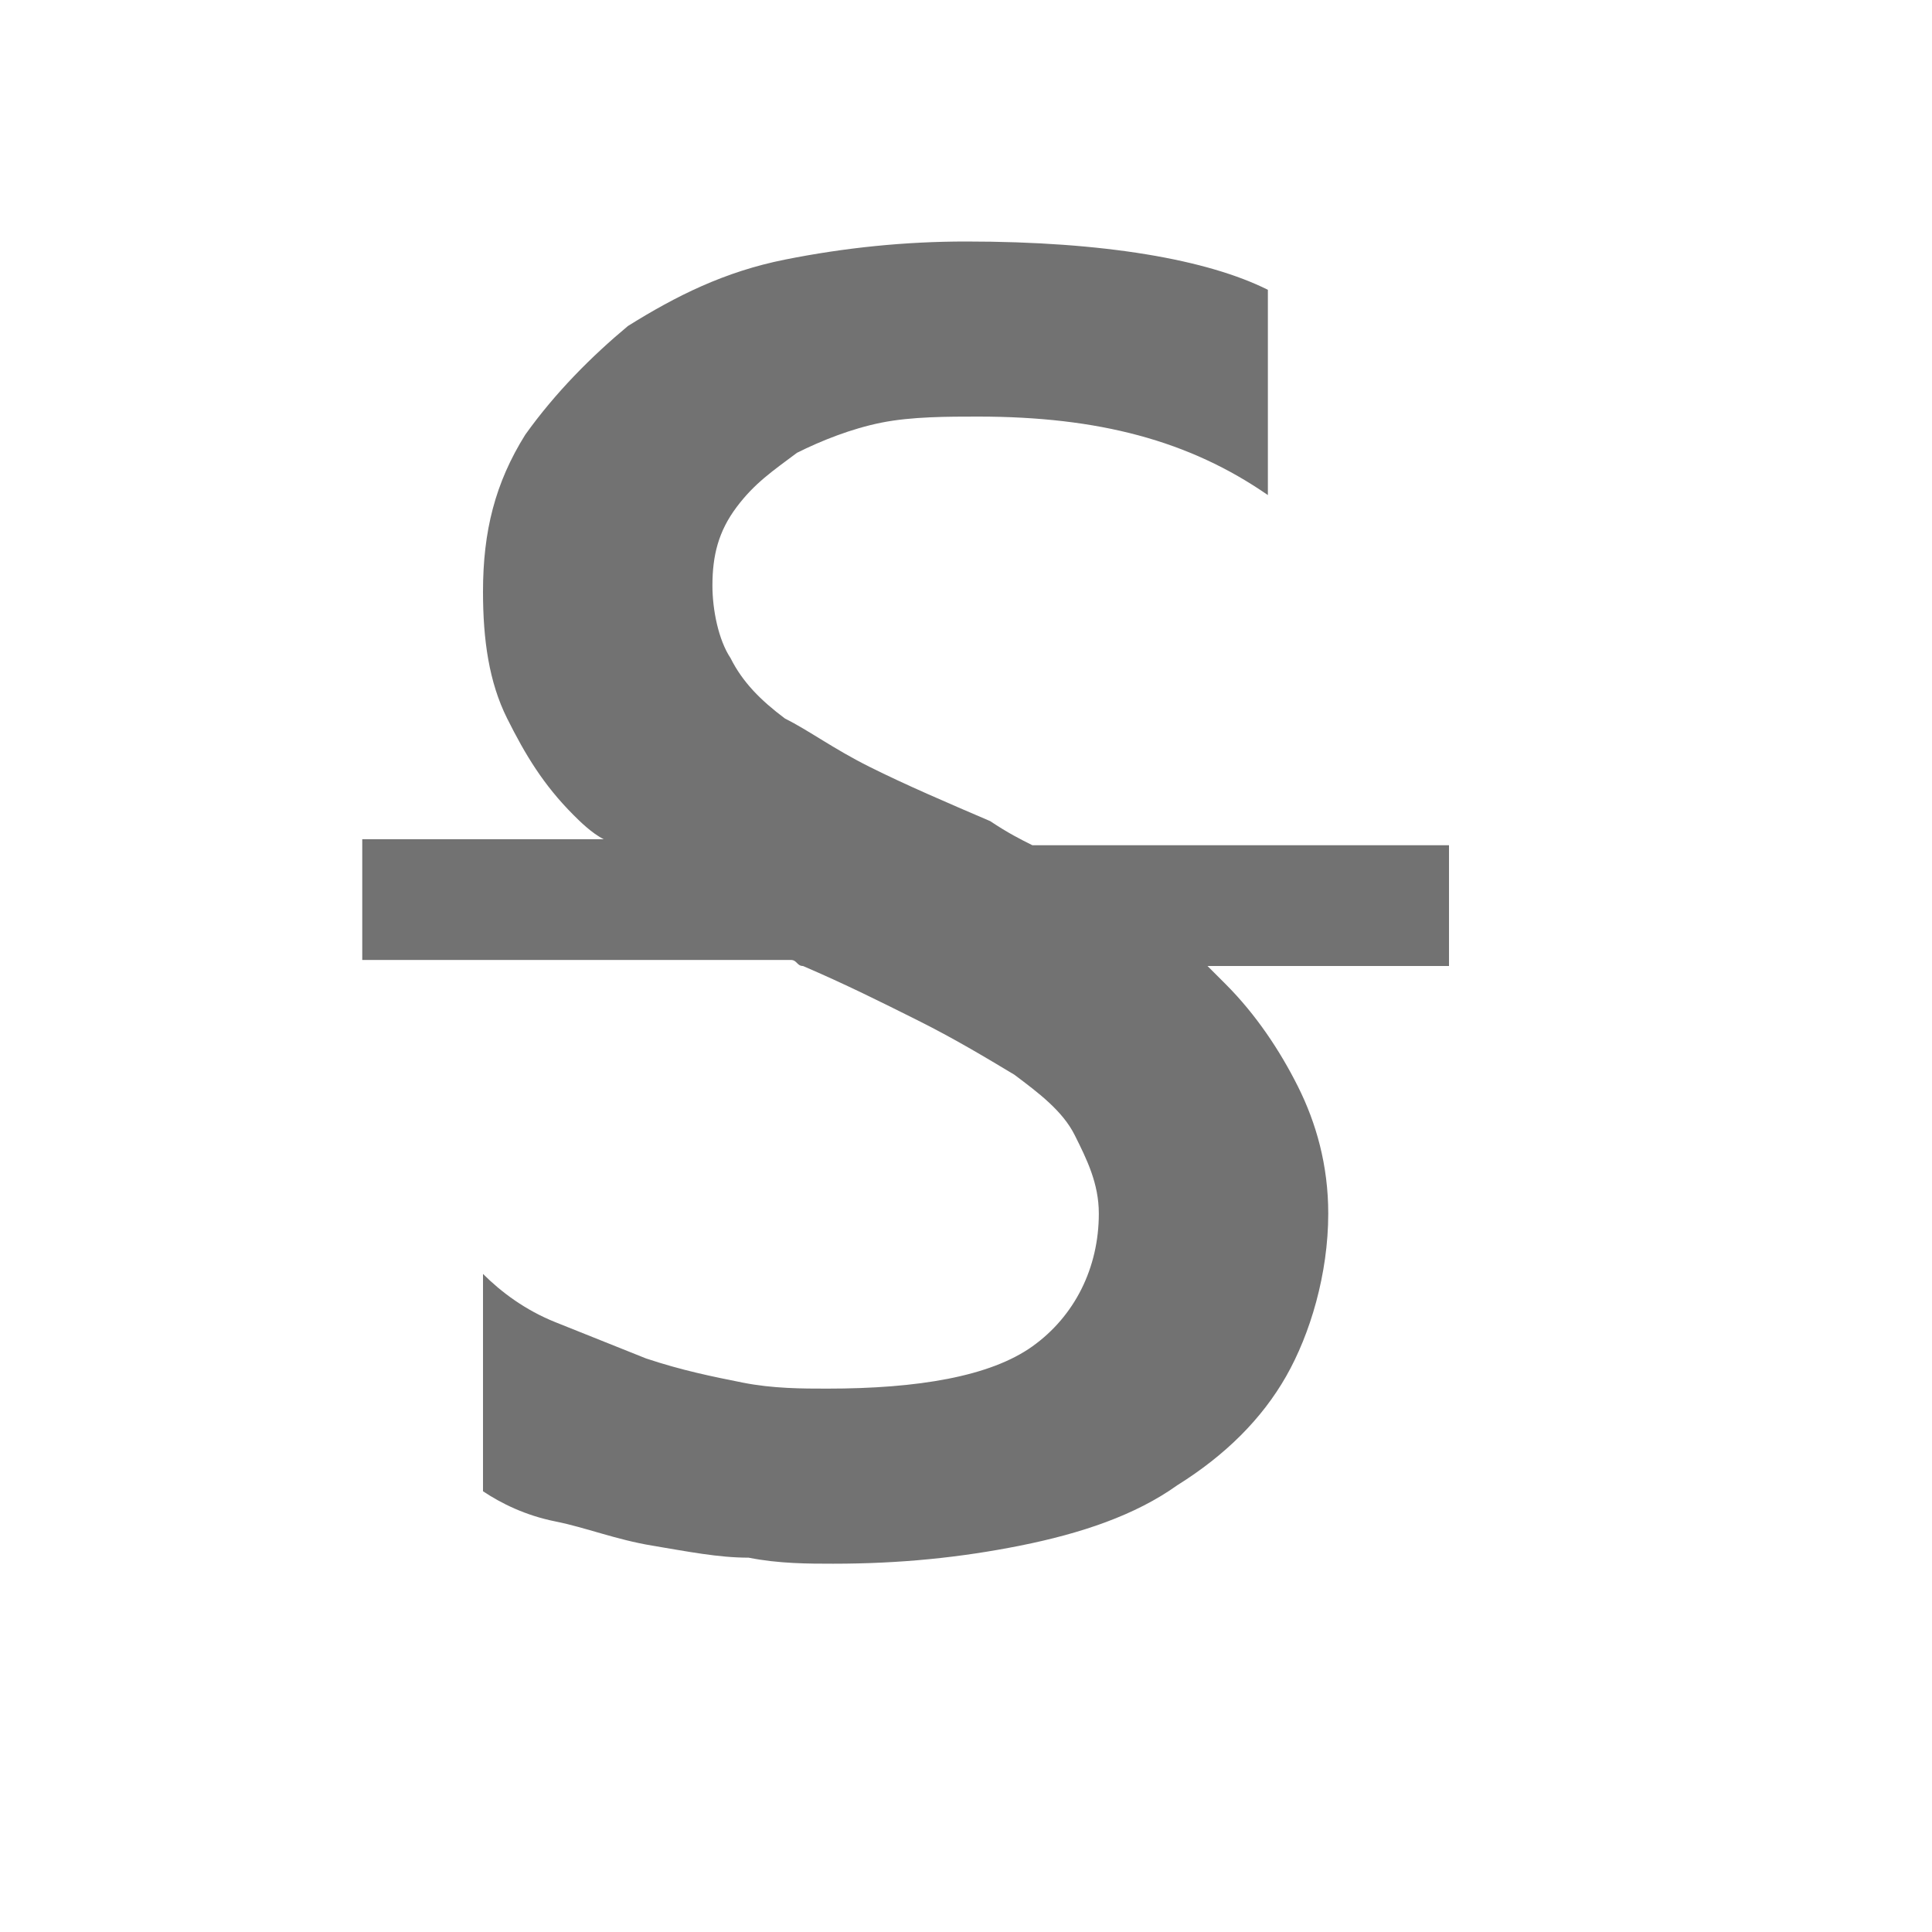 <?xml version="1.0" encoding="utf-8"?>
<!-- Generator: Adobe Illustrator 21.0.2, SVG Export Plug-In . SVG Version: 6.00 Build 0)  -->
<svg version="1.1" id="Strikeout" xmlns="http://www.w3.org/2000/svg" xmlns:xlink="http://www.w3.org/1999/xlink" x="0px" y="0px"
	 viewBox="0 0 32 32" style="enable-background:new 0 0 32 32;" xml:space="preserve">
<style type="text/css">
	.Black{fill:#727272;}
</style>
<path class="Black" d="M24,14h-6.9c-0.2-0.1-0.4-0.2-0.7-0.4c-0.7-0.3-1.4-0.6-2-0.9c-0.6-0.3-1-0.6-1.4-0.8c-0.4-0.3-0.7-0.6-0.9-1
	c-0.2-0.3-0.3-0.8-0.3-1.2c0-0.5,0.1-0.9,0.4-1.3c0.3-0.4,0.6-0.6,1-0.9c0.4-0.2,0.9-0.4,1.4-0.5c0.5-0.1,1.1-0.1,1.6-0.1
	c2,0,3.5,0.4,4.8,1.3V4.8c-1-0.5-2.7-0.8-5-0.8c-1,0-2,0.1-3,0.3c-1,0.2-1.8,0.6-2.6,1.1C9.8,5.9,9.2,6.5,8.7,7.2C8.2,8,8,8.8,8,9.8
	c0,0.8,0.1,1.5,0.4,2.1c0.3,0.6,0.6,1.1,1.1,1.6c0.1,0.1,0.3,0.3,0.5,0.4H6v2h7.1c0.1,0,0.1,0.1,0.2,0.1c0.7,0.3,1.3,0.6,1.9,0.9
	c0.6,0.3,1.1,0.6,1.6,0.9c0.4,0.3,0.8,0.6,1,1c0.2,0.4,0.4,0.8,0.4,1.3c0,0.9-0.4,1.7-1.1,2.2c-0.7,0.5-1.9,0.7-3.4,0.7
	c-0.4,0-0.9,0-1.4-0.1c-0.5-0.1-1-0.2-1.6-0.4c-0.5-0.2-1-0.4-1.5-0.6c-0.5-0.2-0.9-0.5-1.2-0.8v3.6c0.3,0.2,0.7,0.4,1.2,0.5
	c0.5,0.1,1,0.3,1.6,0.4c0.6,0.1,1.1,0.2,1.6,0.2c0.5,0.1,1,0.1,1.4,0.1c1.1,0,2.1-0.1,3.1-0.3c1-0.2,1.9-0.5,2.6-1
	c0.8-0.5,1.4-1.1,1.8-1.8c0.4-0.7,0.7-1.7,0.7-2.7c0-0.8-0.2-1.5-0.5-2.1c-0.3-0.6-0.7-1.2-1.2-1.7c-0.1-0.1-0.2-0.2-0.3-0.3h4V14z"
	/>
</svg>
